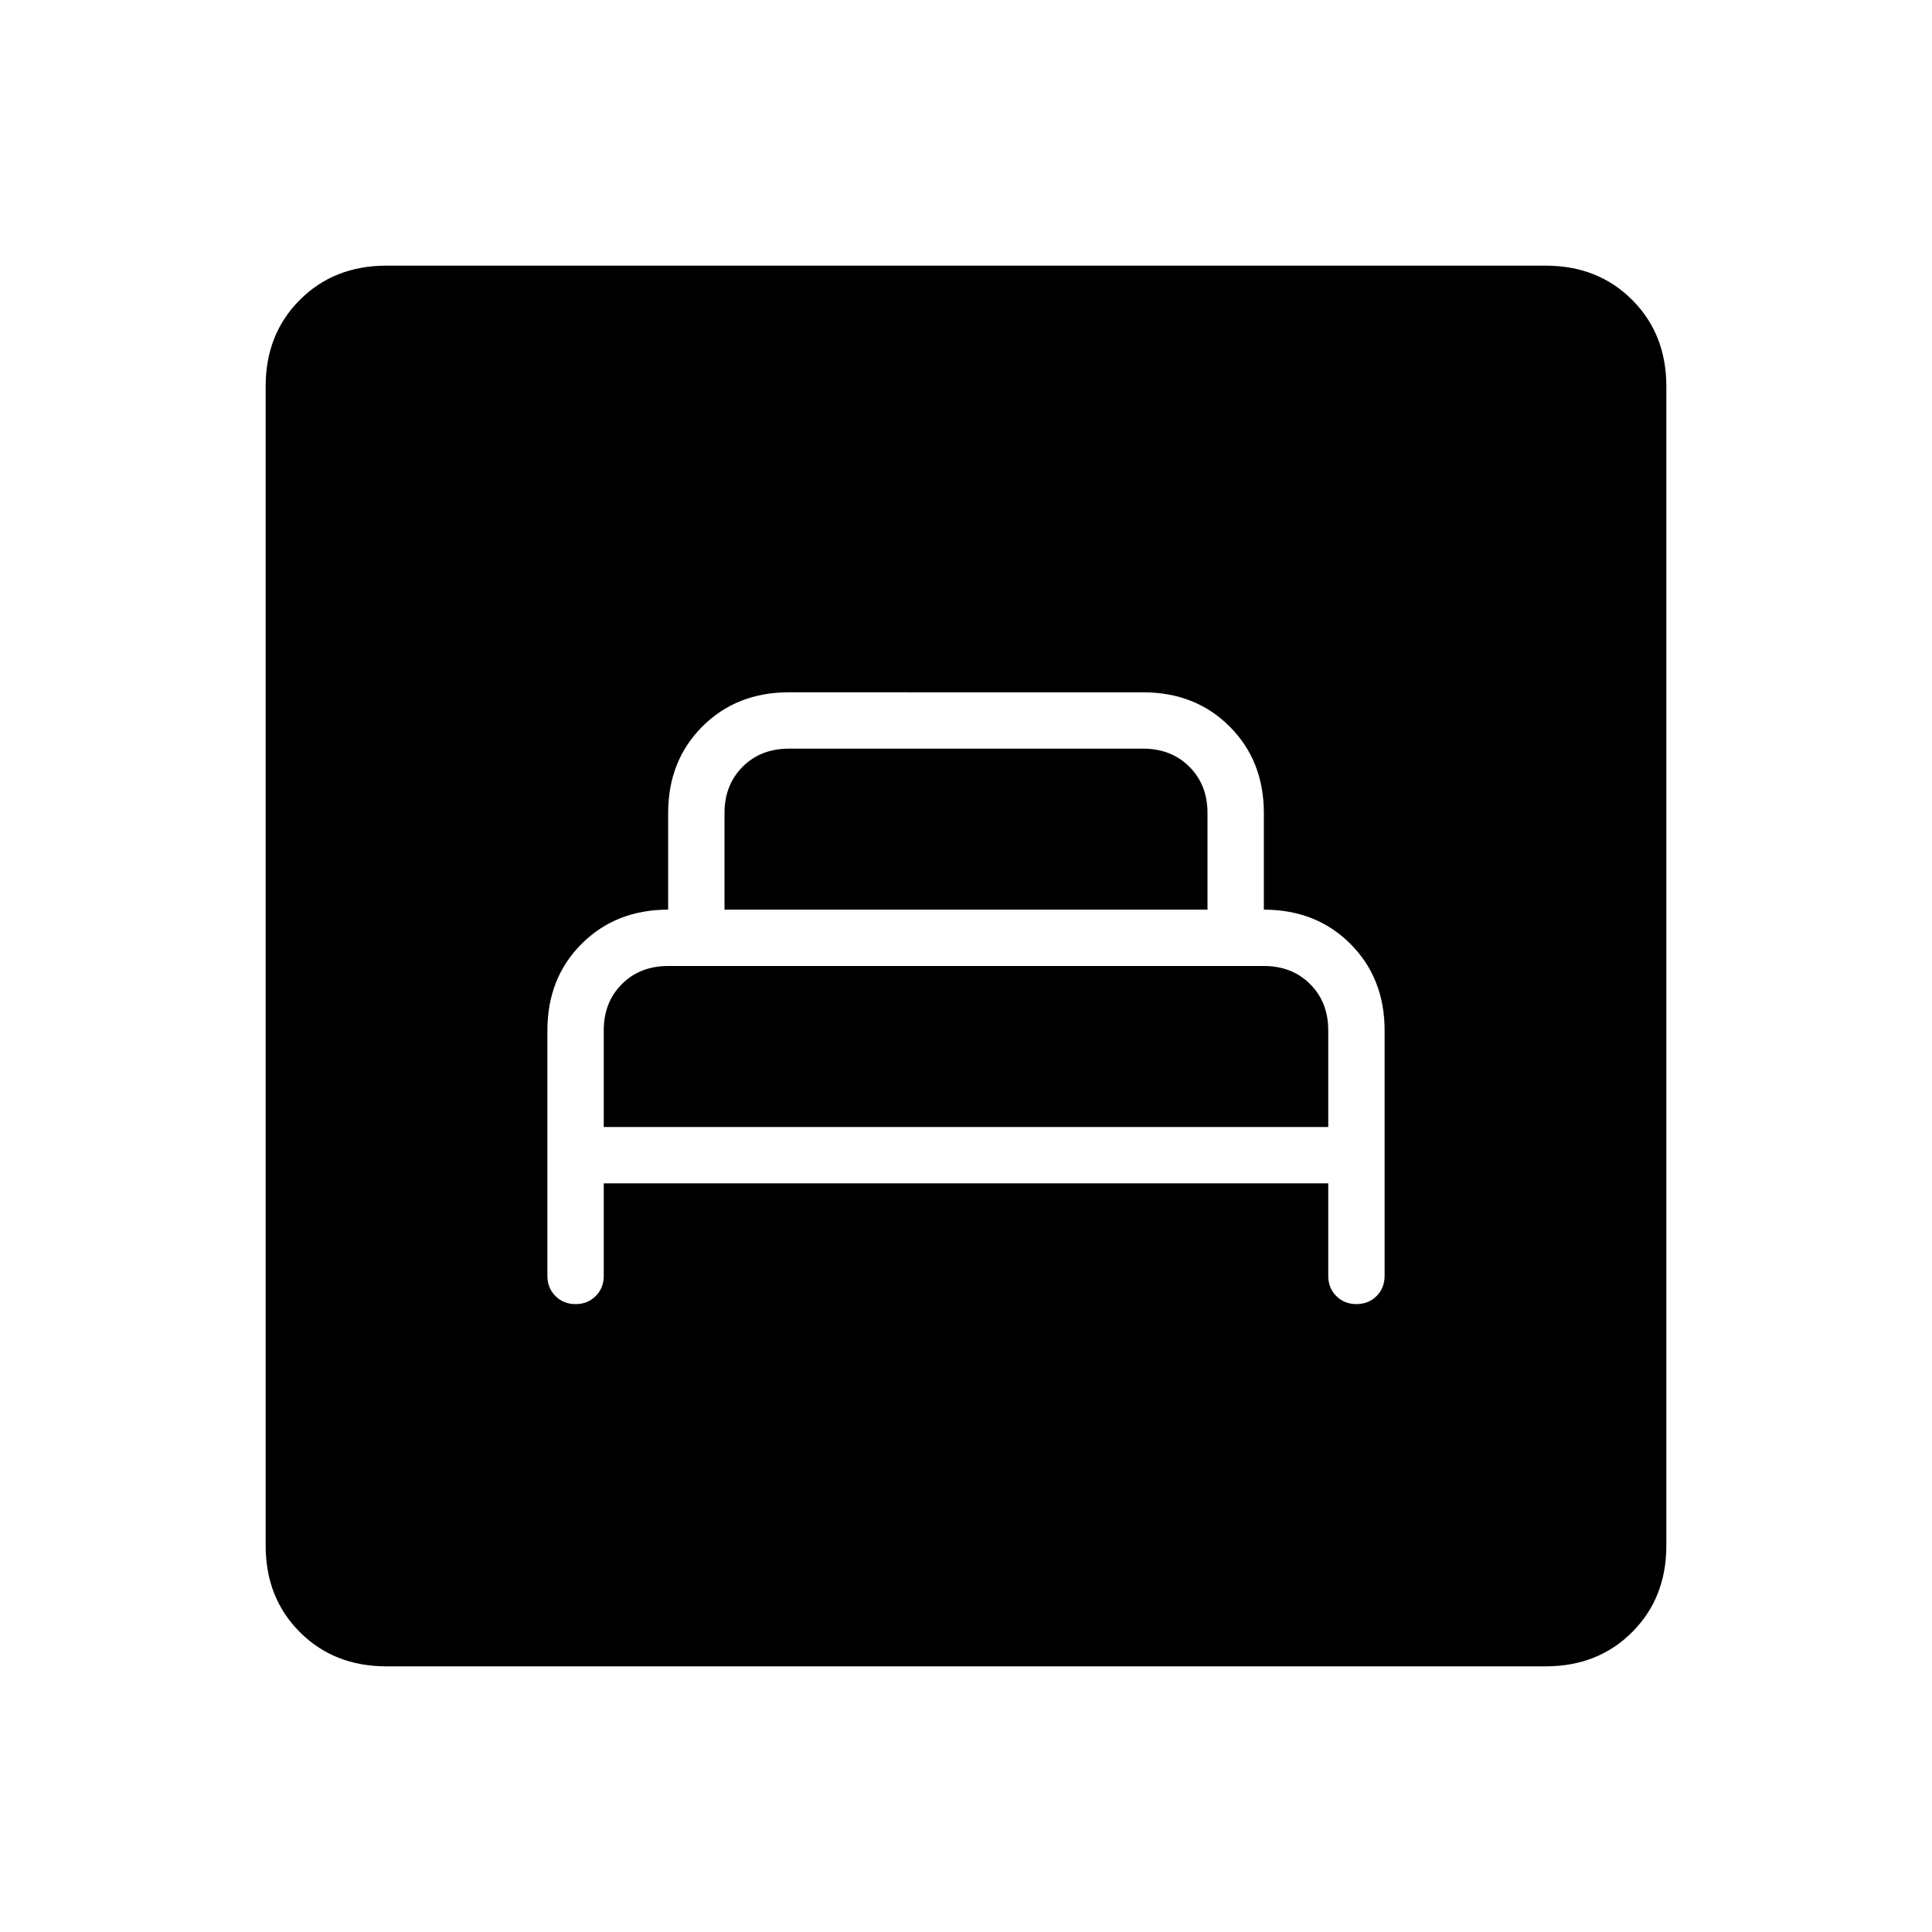 <svg xmlns="http://www.w3.org/2000/svg" height="24" viewBox="0 -960 960 960" width="24"><path d="M300-372h360v46q0 6 4 10t10 4q6 0 10-4t4-10v-122q0-26-17-43t-43-17v-48q0-26-17-43t-43-17H392q-26 0-43 17t-17 43v48q-26 0-43 17t-17 43v122q0 6 4 10t10 4q6 0 10-4t4-10v-46Zm0-28v-48q0-14 9-23t23-9h296q14 0 23 9t9 23v48H300Zm60-108v-48q0-14 9-23t23-9h176q14 0 23 9t9 23v48H360ZM192-132q-26 0-43-17t-17-43v-576q0-26 17-43t43-17h576q26 0 43 17t17 43v576q0 26-17 43t-43 17H192Z"/></svg>